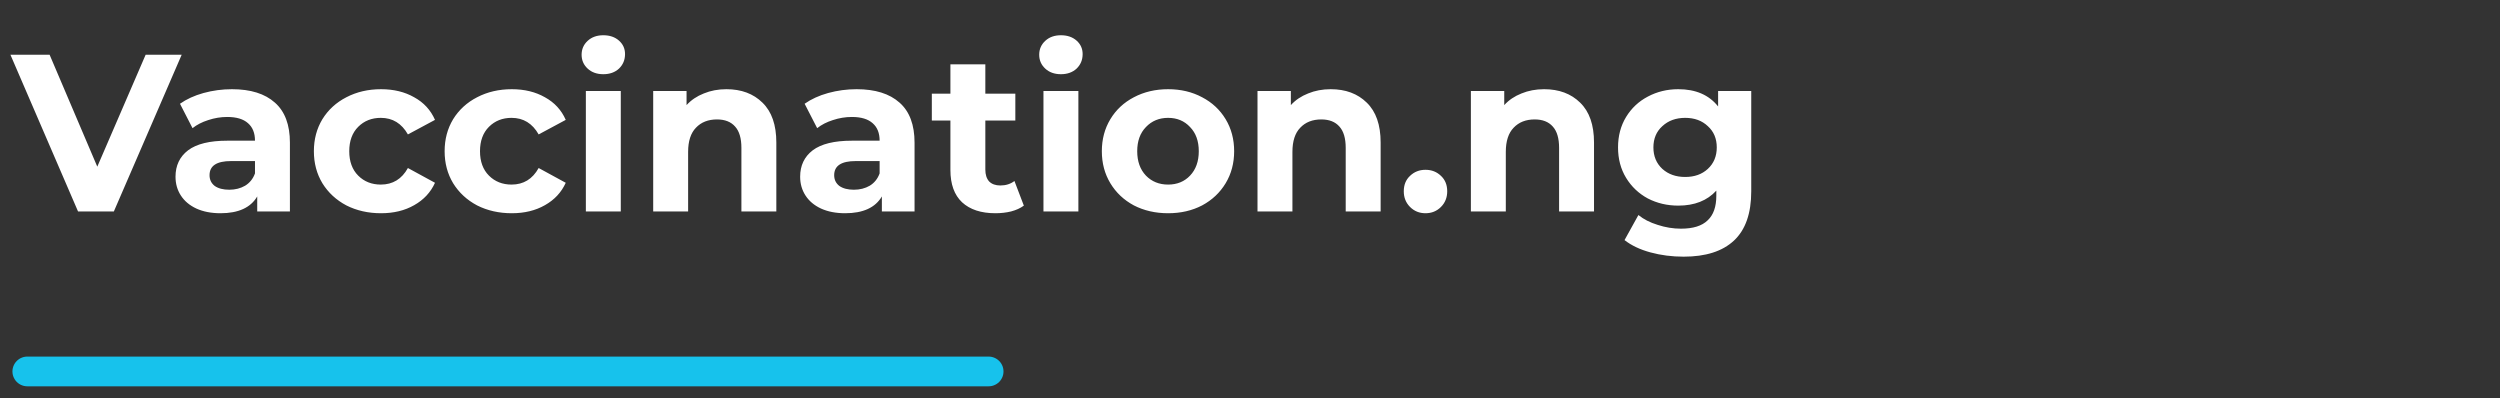 <svg width="201" height="32" viewBox="0 0 201 32" fill="none" xmlns="http://www.w3.org/2000/svg">
<rect x="0" y="0" width="201" height="32" fill="#333333" stroke="none"/>
<path d="M14.608 4.4L9.154 17H6.274L0.838 4.4H3.988L7.822 13.4L11.71 4.4H14.608ZM18.647 7.172C20.147 7.172 21.299 7.532 22.103 8.252C22.907 8.96 23.309 10.034 23.309 11.474V17H20.681V15.794C20.153 16.694 19.169 17.144 17.729 17.144C16.985 17.144 16.337 17.018 15.785 16.766C15.245 16.514 14.831 16.166 14.543 15.722C14.255 15.278 14.111 14.774 14.111 14.21C14.111 13.31 14.447 12.602 15.119 12.086C15.803 11.57 16.853 11.312 18.269 11.312H20.501C20.501 10.7 20.315 10.232 19.943 9.908C19.571 9.572 19.013 9.404 18.269 9.404C17.753 9.404 17.243 9.488 16.739 9.656C16.247 9.812 15.827 10.028 15.479 10.304L14.471 8.342C14.999 7.97 15.629 7.682 16.361 7.478C17.105 7.274 17.867 7.172 18.647 7.172ZM18.431 15.254C18.911 15.254 19.337 15.146 19.709 14.93C20.081 14.702 20.345 14.372 20.501 13.94V12.95H18.575C17.423 12.95 16.847 13.328 16.847 14.084C16.847 14.444 16.985 14.732 17.261 14.948C17.549 15.152 17.939 15.254 18.431 15.254ZM30.636 17.144C29.604 17.144 28.674 16.934 27.846 16.514C27.03 16.082 26.388 15.488 25.92 14.732C25.464 13.976 25.236 13.118 25.236 12.158C25.236 11.198 25.464 10.34 25.92 9.584C26.388 8.828 27.03 8.24 27.846 7.82C28.674 7.388 29.604 7.172 30.636 7.172C31.656 7.172 32.544 7.388 33.3 7.82C34.068 8.24 34.626 8.846 34.974 9.638L32.796 10.808C32.292 9.92 31.566 9.476 30.618 9.476C29.886 9.476 29.28 9.716 28.8 10.196C28.32 10.676 28.08 11.33 28.08 12.158C28.08 12.986 28.32 13.64 28.8 14.12C29.28 14.6 29.886 14.84 30.618 14.84C31.578 14.84 32.304 14.396 32.796 13.508L34.974 14.696C34.626 15.464 34.068 16.064 33.3 16.496C32.544 16.928 31.656 17.144 30.636 17.144ZM41.148 17.144C40.116 17.144 39.186 16.934 38.358 16.514C37.542 16.082 36.9 15.488 36.432 14.732C35.976 13.976 35.748 13.118 35.748 12.158C35.748 11.198 35.976 10.34 36.432 9.584C36.9 8.828 37.542 8.24 38.358 7.82C39.186 7.388 40.116 7.172 41.148 7.172C42.168 7.172 43.056 7.388 43.812 7.82C44.58 8.24 45.138 8.846 45.486 9.638L43.308 10.808C42.804 9.92 42.078 9.476 41.13 9.476C40.398 9.476 39.792 9.716 39.312 10.196C38.832 10.676 38.592 11.33 38.592 12.158C38.592 12.986 38.832 13.64 39.312 14.12C39.792 14.6 40.398 14.84 41.13 14.84C42.09 14.84 42.816 14.396 43.308 13.508L45.486 14.696C45.138 15.464 44.58 16.064 43.812 16.496C43.056 16.928 42.168 17.144 41.148 17.144ZM47.103 7.316H49.911V17H47.103V7.316ZM48.507 5.966C47.991 5.966 47.571 5.816 47.247 5.516C46.923 5.216 46.761 4.844 46.761 4.4C46.761 3.956 46.923 3.584 47.247 3.284C47.571 2.984 47.991 2.834 48.507 2.834C49.023 2.834 49.443 2.978 49.767 3.266C50.091 3.554 50.253 3.914 50.253 4.346C50.253 4.814 50.091 5.204 49.767 5.516C49.443 5.816 49.023 5.966 48.507 5.966ZM58.403 7.172C59.603 7.172 60.569 7.532 61.301 8.252C62.045 8.972 62.417 10.04 62.417 11.456V17H59.609V11.888C59.609 11.12 59.441 10.55 59.105 10.178C58.769 9.794 58.283 9.602 57.647 9.602C56.939 9.602 56.375 9.824 55.955 10.268C55.535 10.7 55.325 11.348 55.325 12.212V17H52.517V7.316H55.199V8.45C55.571 8.042 56.033 7.73 56.585 7.514C57.137 7.286 57.743 7.172 58.403 7.172ZM68.868 7.172C70.368 7.172 71.52 7.532 72.324 8.252C73.128 8.96 73.53 10.034 73.53 11.474V17H70.902V15.794C70.374 16.694 69.39 17.144 67.95 17.144C67.206 17.144 66.558 17.018 66.006 16.766C65.466 16.514 65.052 16.166 64.764 15.722C64.476 15.278 64.332 14.774 64.332 14.21C64.332 13.31 64.668 12.602 65.34 12.086C66.024 11.57 67.074 11.312 68.49 11.312H70.722C70.722 10.7 70.536 10.232 70.164 9.908C69.792 9.572 69.234 9.404 68.49 9.404C67.974 9.404 67.464 9.488 66.96 9.656C66.468 9.812 66.048 10.028 65.7 10.304L64.692 8.342C65.22 7.97 65.85 7.682 66.582 7.478C67.326 7.274 68.088 7.172 68.868 7.172ZM68.652 15.254C69.132 15.254 69.558 15.146 69.93 14.93C70.302 14.702 70.566 14.372 70.722 13.94V12.95H68.796C67.644 12.95 67.068 13.328 67.068 14.084C67.068 14.444 67.206 14.732 67.482 14.948C67.77 15.152 68.16 15.254 68.652 15.254ZM82.317 16.532C82.041 16.736 81.699 16.892 81.291 17C80.895 17.096 80.475 17.144 80.031 17.144C78.879 17.144 77.985 16.85 77.349 16.262C76.725 15.674 76.413 14.81 76.413 13.67V9.692H74.919V7.532H76.413V5.174H79.221V7.532H81.633V9.692H79.221V13.634C79.221 14.042 79.323 14.36 79.527 14.588C79.743 14.804 80.043 14.912 80.427 14.912C80.871 14.912 81.249 14.792 81.561 14.552L82.317 16.532ZM83.894 7.316H86.702V17H83.894V7.316ZM85.298 5.966C84.782 5.966 84.362 5.816 84.038 5.516C83.714 5.216 83.552 4.844 83.552 4.4C83.552 3.956 83.714 3.584 84.038 3.284C84.362 2.984 84.782 2.834 85.298 2.834C85.814 2.834 86.234 2.978 86.558 3.266C86.882 3.554 87.044 3.914 87.044 4.346C87.044 4.814 86.882 5.204 86.558 5.516C86.234 5.816 85.814 5.966 85.298 5.966ZM93.916 17.144C92.896 17.144 91.978 16.934 91.162 16.514C90.358 16.082 89.728 15.488 89.272 14.732C88.816 13.976 88.588 13.118 88.588 12.158C88.588 11.198 88.816 10.34 89.272 9.584C89.728 8.828 90.358 8.24 91.162 7.82C91.978 7.388 92.896 7.172 93.916 7.172C94.936 7.172 95.848 7.388 96.652 7.82C97.456 8.24 98.086 8.828 98.542 9.584C98.998 10.34 99.226 11.198 99.226 12.158C99.226 13.118 98.998 13.976 98.542 14.732C98.086 15.488 97.456 16.082 96.652 16.514C95.848 16.934 94.936 17.144 93.916 17.144ZM93.916 14.84C94.636 14.84 95.224 14.6 95.68 14.12C96.148 13.628 96.382 12.974 96.382 12.158C96.382 11.342 96.148 10.694 95.68 10.214C95.224 9.722 94.636 9.476 93.916 9.476C93.196 9.476 92.602 9.722 92.134 10.214C91.666 10.694 91.432 11.342 91.432 12.158C91.432 12.974 91.666 13.628 92.134 14.12C92.602 14.6 93.196 14.84 93.916 14.84ZM106.989 7.172C108.189 7.172 109.155 7.532 109.887 8.252C110.631 8.972 111.003 10.04 111.003 11.456V17H108.195V11.888C108.195 11.12 108.027 10.55 107.691 10.178C107.355 9.794 106.869 9.602 106.233 9.602C105.525 9.602 104.961 9.824 104.541 10.268C104.121 10.7 103.911 11.348 103.911 12.212V17H101.103V7.316H103.785V8.45C104.157 8.042 104.619 7.73 105.171 7.514C105.723 7.286 106.329 7.172 106.989 7.172ZM114.61 17.144C114.118 17.144 113.704 16.976 113.368 16.64C113.032 16.304 112.864 15.884 112.864 15.38C112.864 14.864 113.032 14.45 113.368 14.138C113.704 13.814 114.118 13.652 114.61 13.652C115.102 13.652 115.516 13.814 115.852 14.138C116.188 14.45 116.356 14.864 116.356 15.38C116.356 15.884 116.188 16.304 115.852 16.64C115.516 16.976 115.102 17.144 114.61 17.144ZM124.145 7.172C125.345 7.172 126.311 7.532 127.043 8.252C127.787 8.972 128.159 10.04 128.159 11.456V17H125.351V11.888C125.351 11.12 125.183 10.55 124.847 10.178C124.511 9.794 124.025 9.602 123.389 9.602C122.681 9.602 122.117 9.824 121.697 10.268C121.277 10.7 121.067 11.348 121.067 12.212V17H118.259V7.316H120.941V8.45C121.313 8.042 121.775 7.73 122.327 7.514C122.879 7.286 123.485 7.172 124.145 7.172ZM140.8 7.316V15.38C140.8 17.156 140.338 18.476 139.414 19.34C138.49 20.204 137.14 20.636 135.364 20.636C134.428 20.636 133.54 20.522 132.7 20.294C131.86 20.066 131.164 19.736 130.612 19.304L131.728 17.288C132.136 17.624 132.652 17.888 133.276 18.08C133.9 18.284 134.524 18.386 135.148 18.386C136.12 18.386 136.834 18.164 137.29 17.72C137.758 17.288 137.992 16.628 137.992 15.74V15.326C137.26 16.13 136.24 16.532 134.932 16.532C134.044 16.532 133.228 16.34 132.484 15.956C131.752 15.56 131.17 15.008 130.738 14.3C130.306 13.592 130.09 12.776 130.09 11.852C130.09 10.928 130.306 10.112 130.738 9.404C131.17 8.696 131.752 8.15 132.484 7.766C133.228 7.37 134.044 7.172 134.932 7.172C136.336 7.172 137.404 7.634 138.136 8.558V7.316H140.8ZM135.49 14.228C136.234 14.228 136.84 14.012 137.308 13.58C137.788 13.136 138.028 12.56 138.028 11.852C138.028 11.144 137.788 10.574 137.308 10.142C136.84 9.698 136.234 9.476 135.49 9.476C134.746 9.476 134.134 9.698 133.654 10.142C133.174 10.574 132.934 11.144 132.934 11.852C132.934 12.56 133.174 13.136 133.654 13.58C134.134 14.012 134.746 14.228 135.49 14.228Z" fill="white"/>
<line x1="2.195" y1="29.864" x2="79.486" y2="29.864" stroke="#17C2EC" stroke-width="2.39" stroke-linecap="round"/>
</svg>
